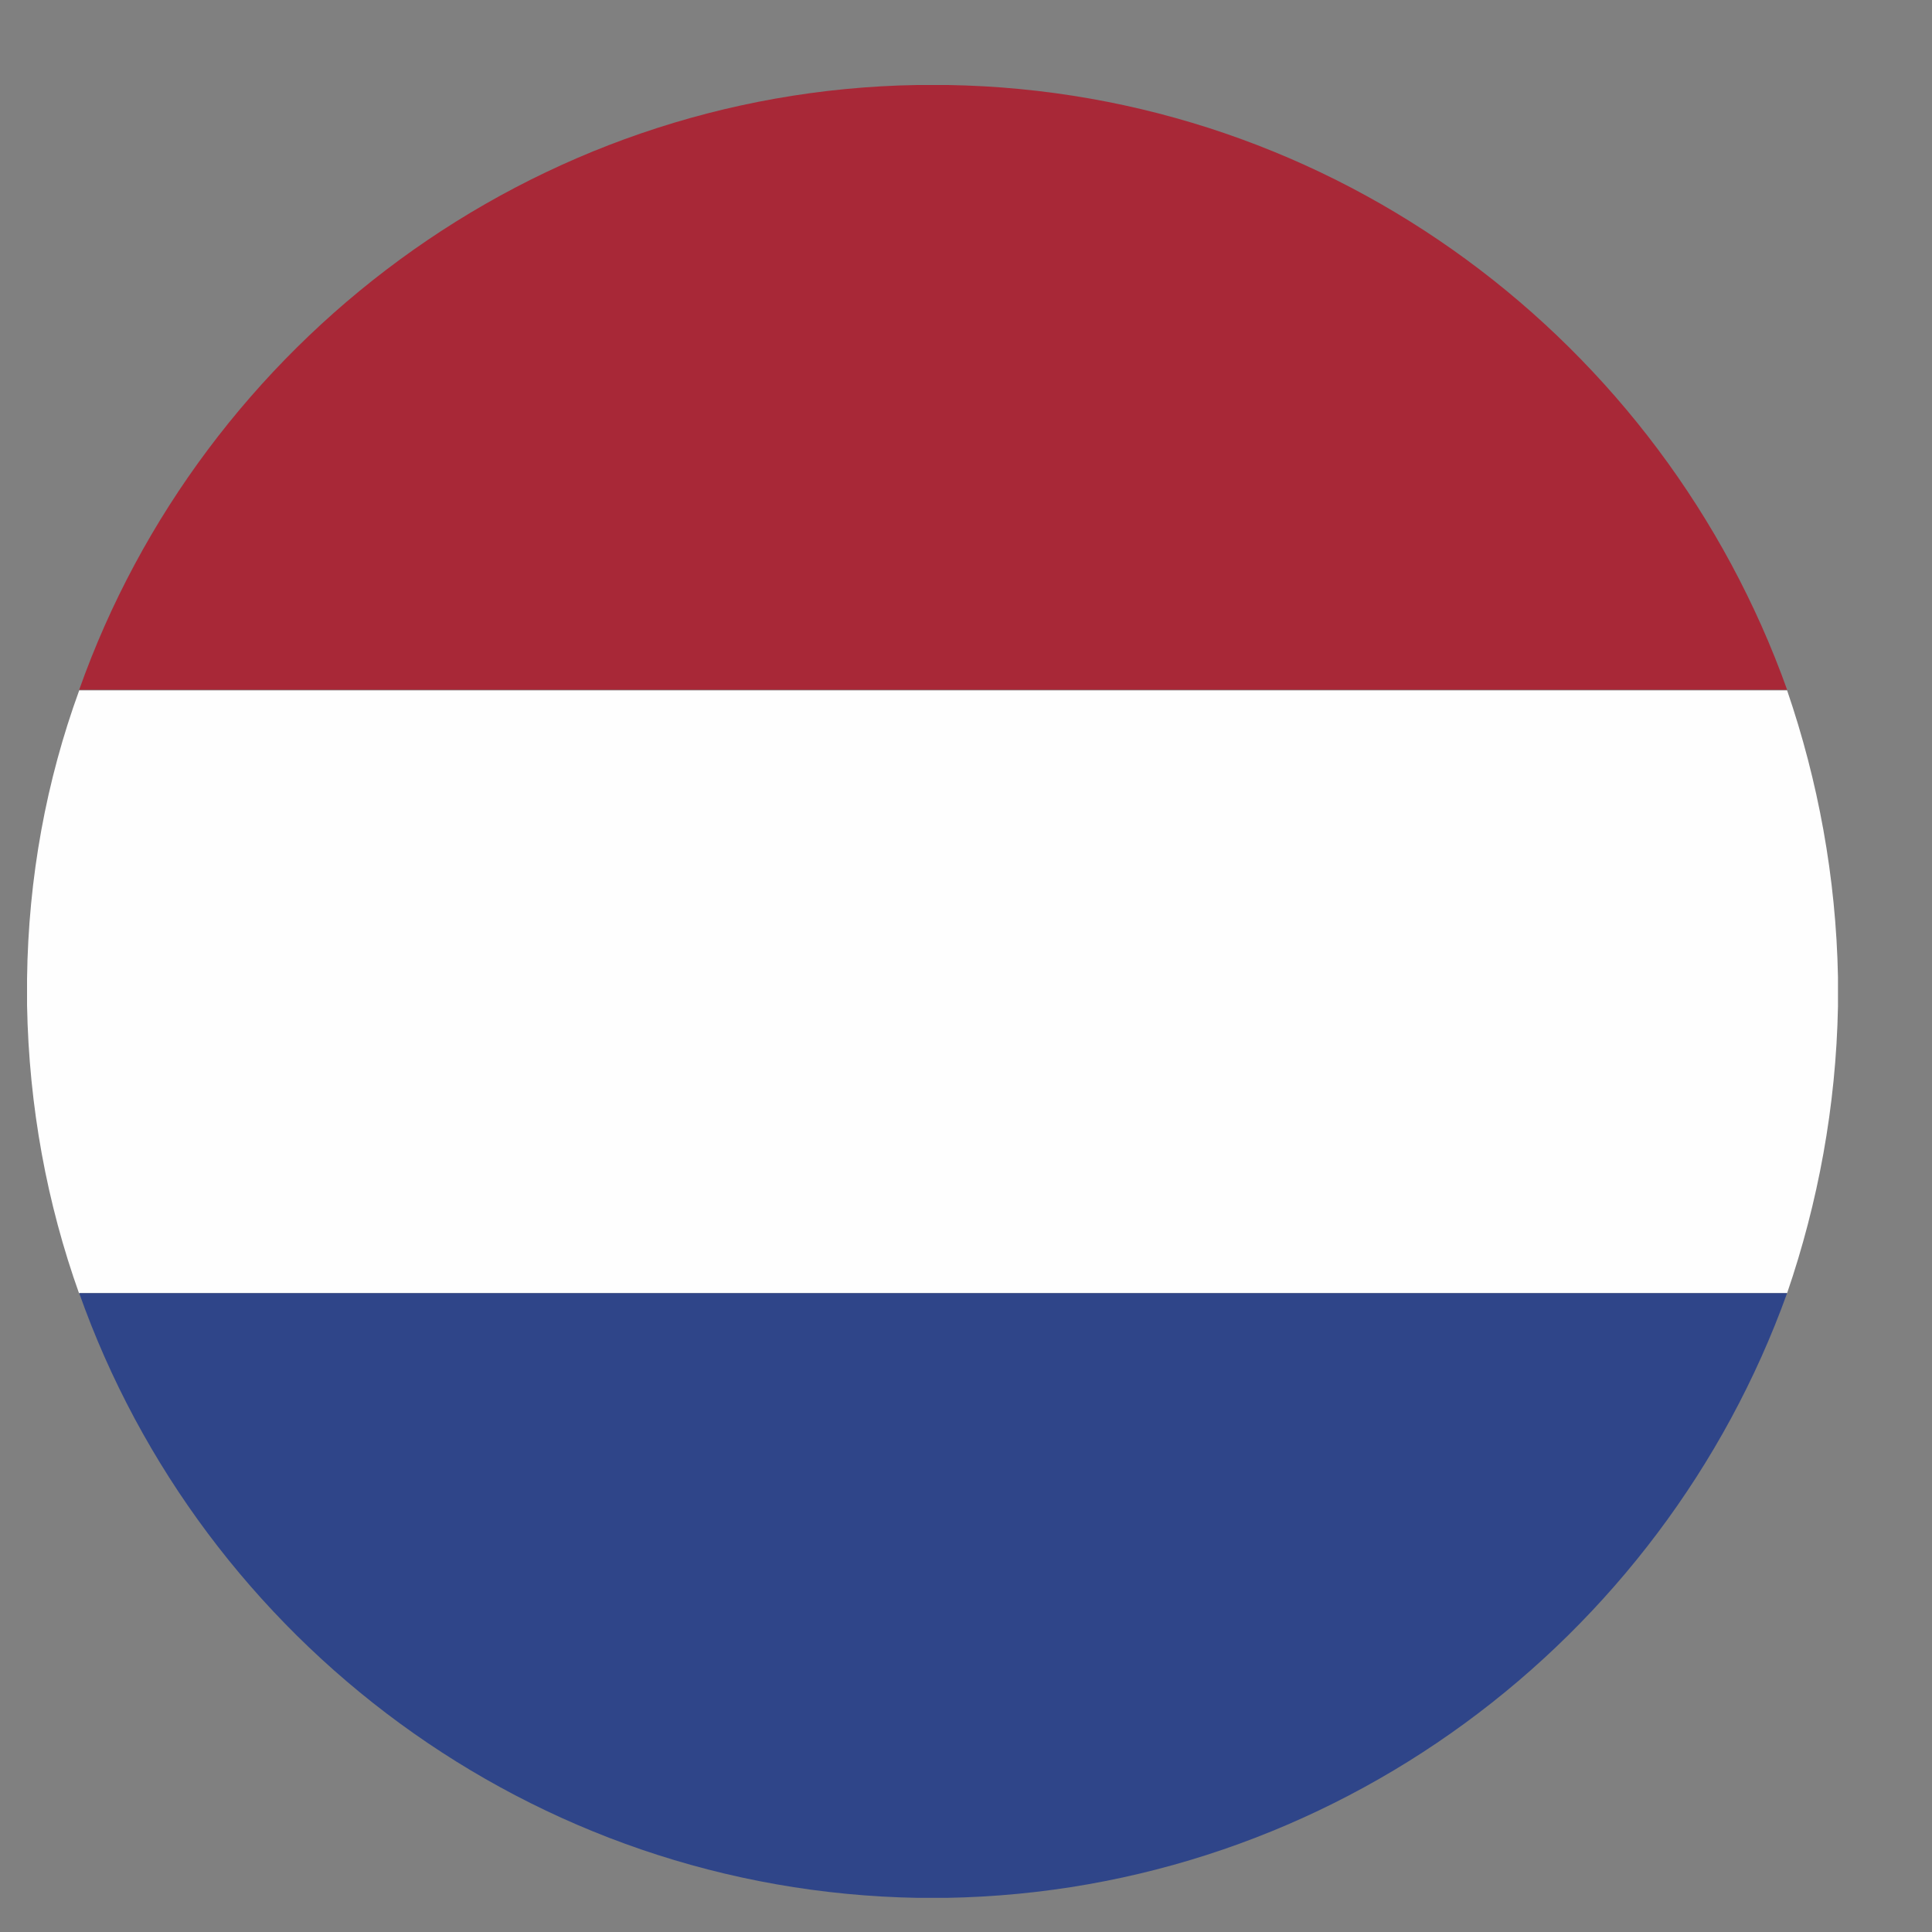 <?xml version="1.0" encoding="UTF-8"?>
<svg id="Layer_1" data-name="Layer 1" xmlns="http://www.w3.org/2000/svg" viewBox="0 0 30 30">
  <rect x="0" y="0" width="30" height="30" fill="#808080" stroke="none"/>
  <defs>
    <style>
      .cls-1 {
        fill: #2f4589;
      }

      .cls-1, .cls-2, .cls-3 {
        fill-rule: evenodd;
      }

      .cls-2 {
        fill: #a82837;
      }

      .cls-3 {
        fill: #fefefe;
      }
    </style>
  </defs>
  <path class="cls-2" d="M1.23,10.71H27.75C25.82,5.31,20.73,1.42,14.72,1.32h-.48c-5.98,.1-11.1,4-13.01,9.39h0Z"/>
  <path class="cls-3" d="M1.23,20.08H27.75c.48-1.4,.76-2.9,.79-4.45v-.46c-.03-1.55-.31-3.05-.79-4.45H1.23c-.51,1.4-.79,2.9-.81,4.48v.41c.03,1.58,.31,3.08,.81,4.48h0Z"/>
  <path class="cls-1" d="M14.26,29.47h.43c6.01-.1,11.12-4,13.06-9.39H1.23c1.91,5.4,7.03,9.29,13.03,9.39h0Z"/>
</svg>